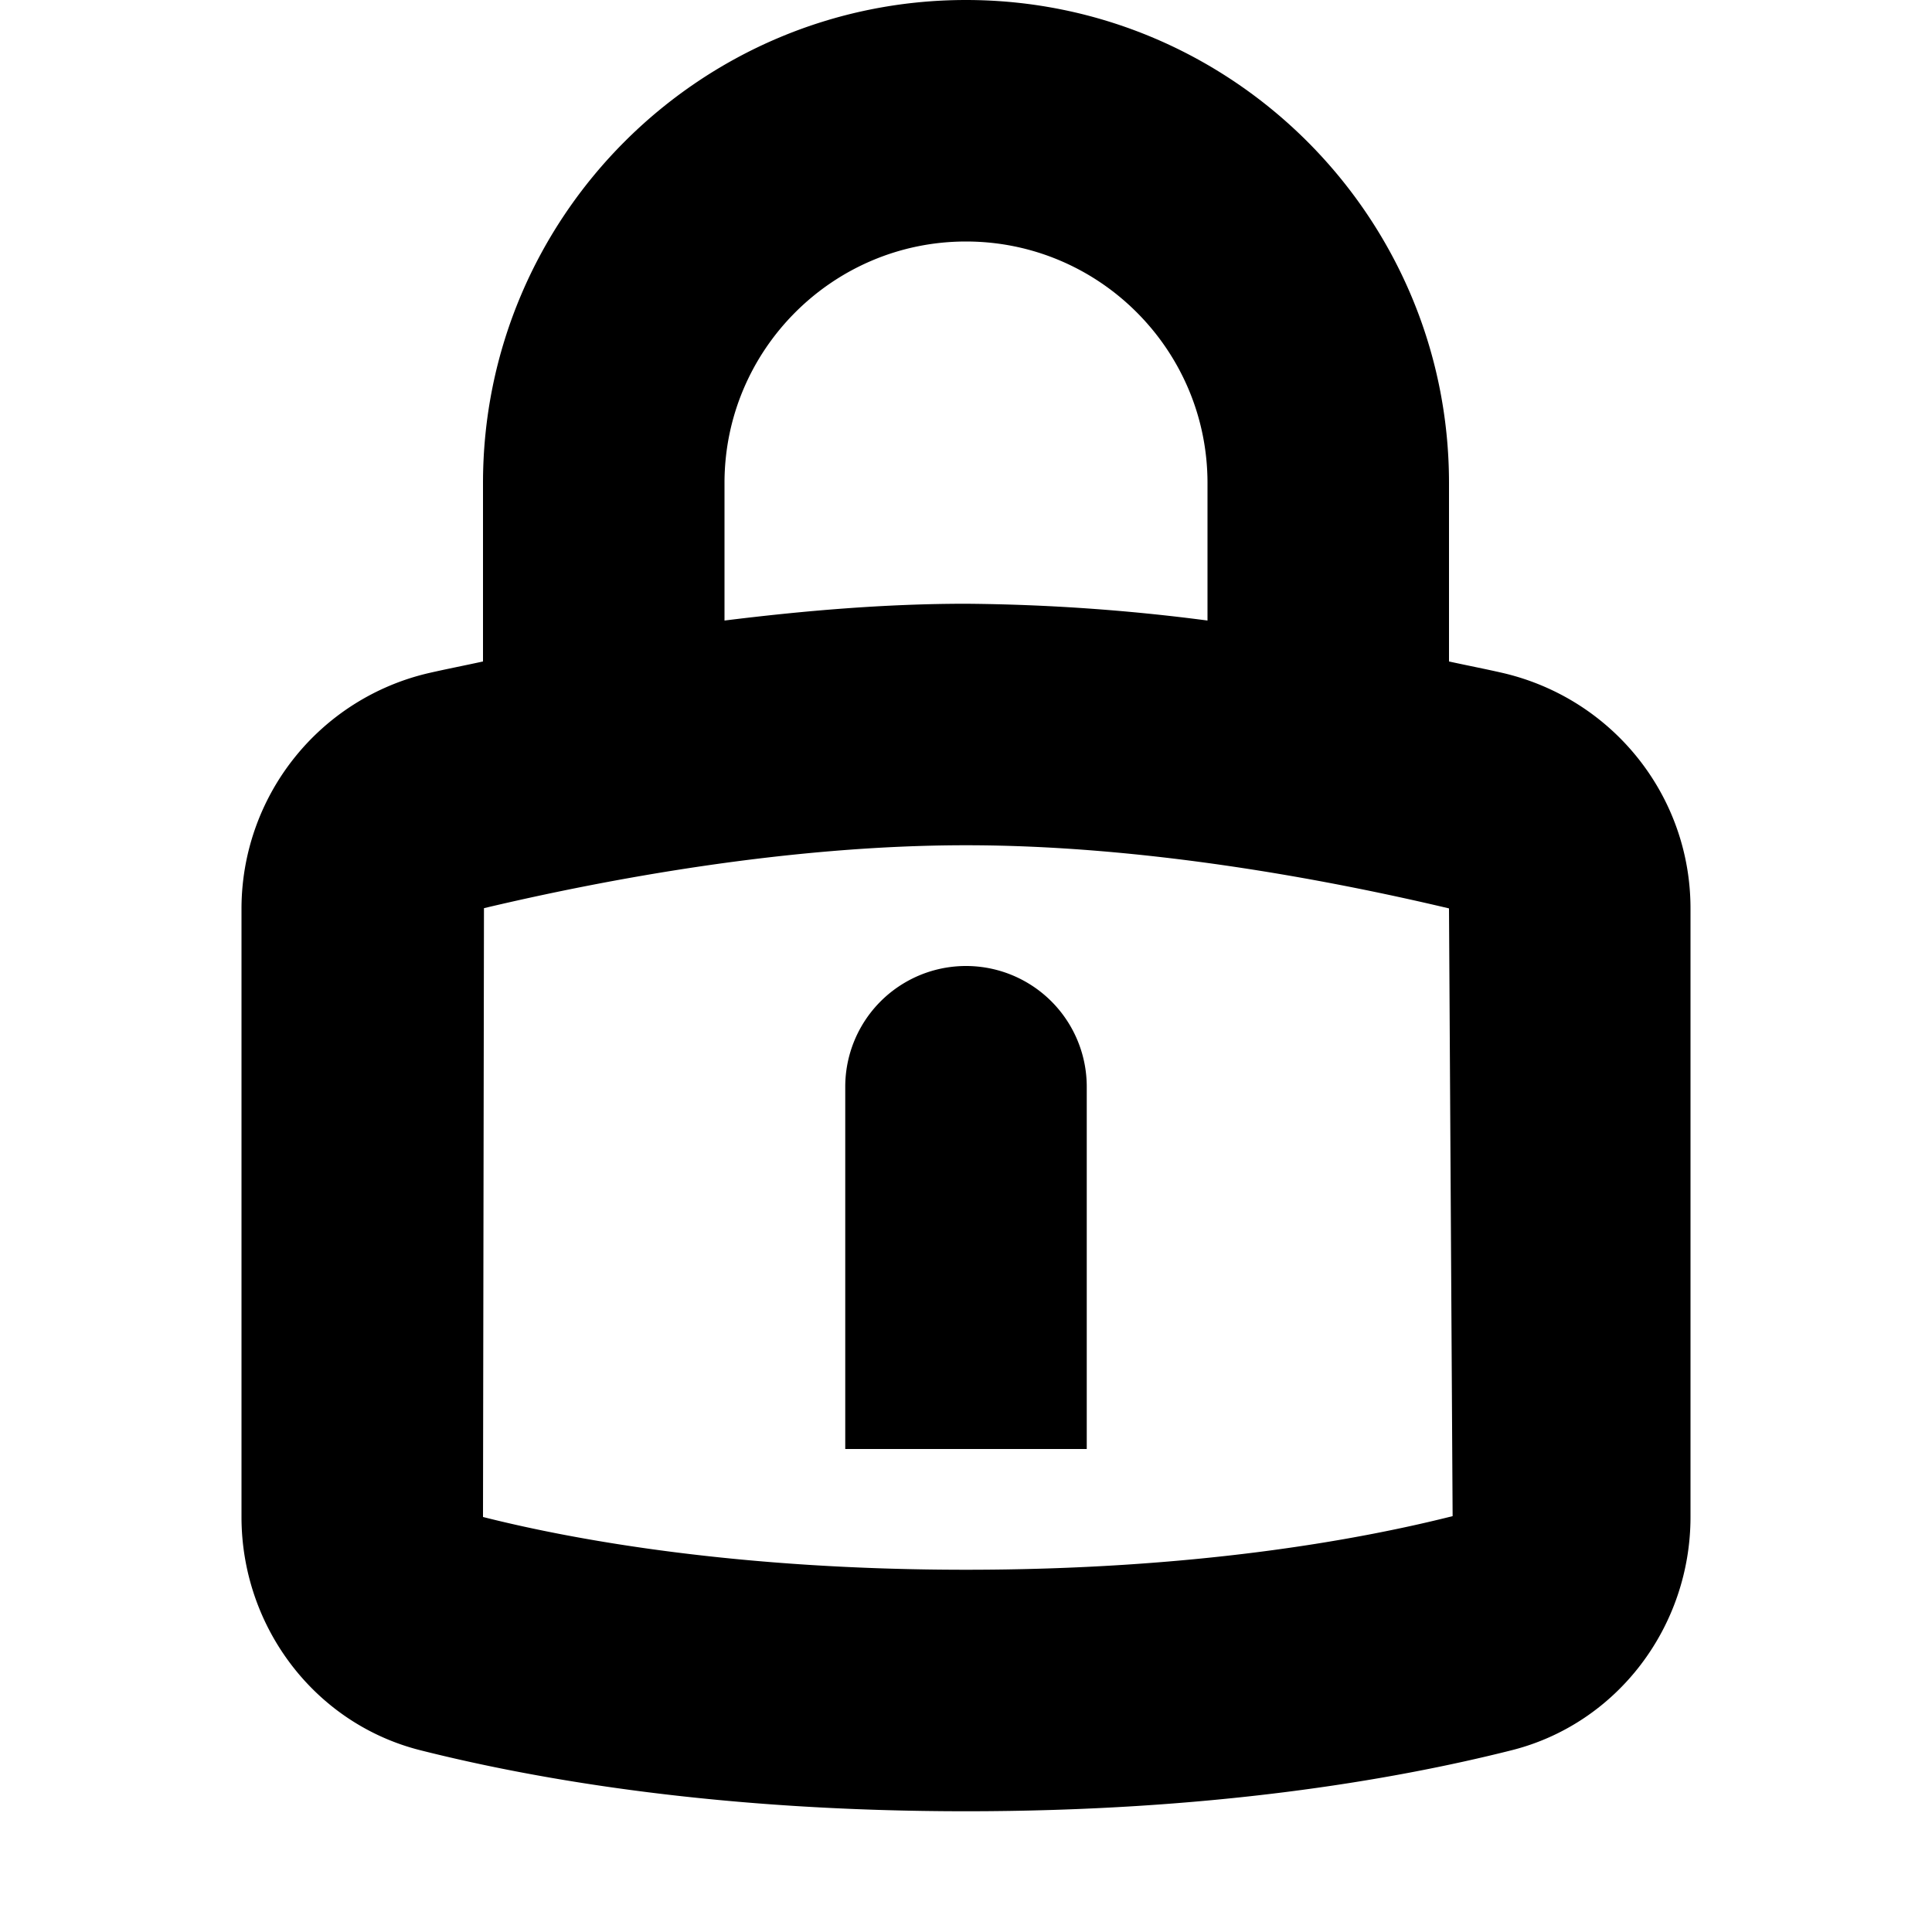 <svg width="16" height="16" fill="none" xmlns="http://www.w3.org/2000/svg">
  <path fill-rule="evenodd" clip-rule="evenodd" d="M9 9v3H7V9a1 1 0 112 0zm-1 4c-1.871 0-3.225-.241-4-.437l.008-5.042C5.013 7.283 6.521 7 8 7s2.987.283 4 .523l.03 5.033C11.225 12.759 9.871 13 8 13zM6 4c0-1.103.897-2 2-2s2 .897 2 2v1.139A16.292 16.292 0 008 5c-.681 0-1.354.059-2 .139V4zm6.453 1.575c-.137-.032-.303-.064-.453-.097V4c0-2.206-1.794-4-4-4S4 1.794 4 4v1.478c-.15.033-.315.065-.453.097A2.004 2.004 0 002 7.523v5.04c0 .906.604 1.711 1.482 1.932 1 .252 2.506.505 4.518.505s3.518-.253 4.518-.505c.878-.221 1.482-1.026 1.482-1.932v-5.04c0-.93-.641-1.733-1.547-1.948z" fill="#000"/>
</svg>
